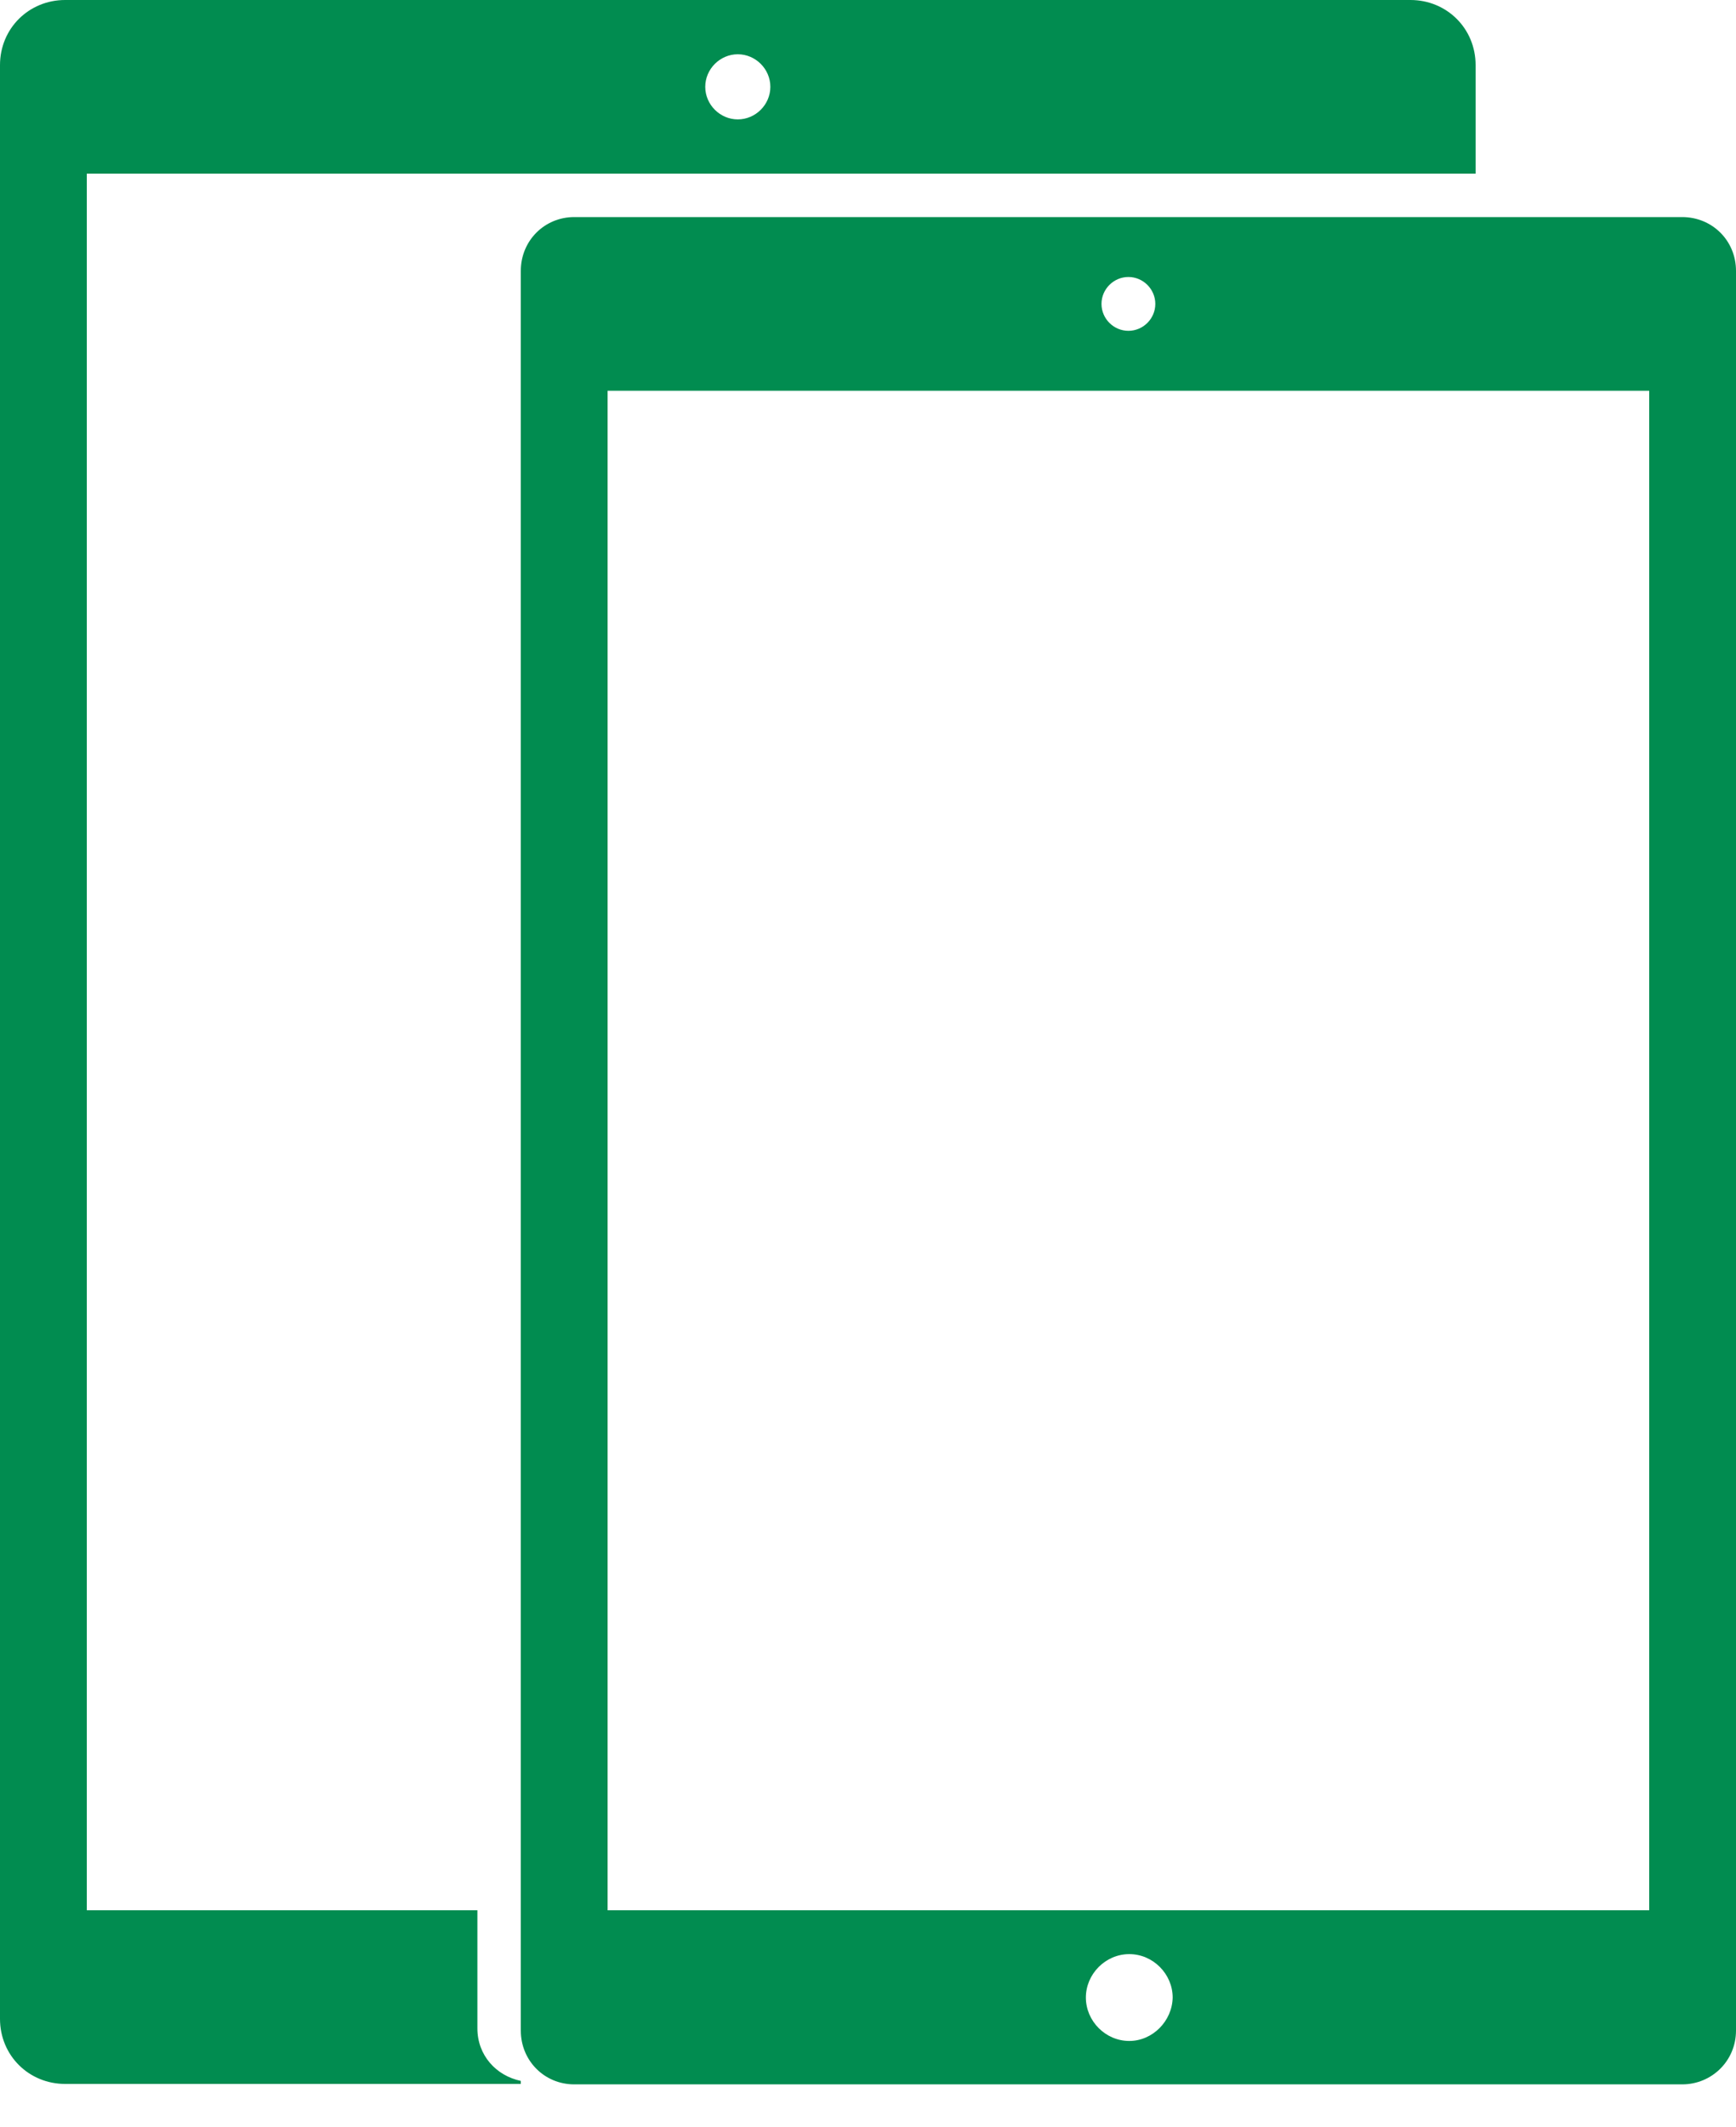 <?xml version="1.0" encoding="UTF-8"?>
<svg width="40px" height="49px" viewBox="0 0 40 49" version="1.1" xmlns="http://www.w3.org/2000/svg" xmlns:xlink="http://www.w3.org/1999/xlink">
    <!-- Generator: Sketch 46.2 (44496) - http://www.bohemiancoding.com/sketch -->
    <title>iPad_Pro</title>
    <desc>Created with Sketch.</desc>
    <defs></defs>
    <g id="Page-1" stroke="none" stroke-width="1" fill="none" fill-rule="evenodd">
        <g id="HomePage" transform="translate(-426, -382)" fill="#018C50">
            <g id="top">
                <g id="ipad" transform="translate(426, 382)">
                    <path d="M38.76,5 L13.23,5 C12.55,5 12,5.54 12,6.24 L12,46.77 C12,47.47 12.55,48.01 13.23,48.01 L38.76,48.01 C39.44,48.01 40,47.47 40,46.77 L40,6.24 C40,5.54 39.45,5 38.76,5 Z M26,6.38 C26.34,6.38 26.62,6.66 26.62,7 C26.62,7.34 26.34,7.62 26,7.62 C25.66,7.62 25.38,7.34 25.38,7 C25.38,6.66 25.66,6.38 26,6.38 Z M26.02,47.01 C25.47,47.01 25.02,46.55 25.02,46.01 C25.02,45.47 25.47,45.01 26.02,45.01 C26.57,45.01 27.02,45.47 27.02,46.01 C27.01,46.55 26.56,47.01 26.02,47.01 Z M38,44 L14,44 L14,9 L38,9 L38,44 Z M12,47.93 C11.43,47.81 11,47.34 11,46.72 L11,44 L2,44 L2,4 L34,4 L34,1.5 C34,0.65 33.33,0 32.5,0 L1.5,0 C0.67,0 0,0.65 0,1.5 L0,46.5 C0,47.35 0.67,48 1.5,48 L12,48 L12,47.93 Z M17,1.25 C17.41,1.25 17.75,1.59 17.75,2 C17.75,2.41 17.41,2.75 17,2.75 C16.59,2.75 16.25,2.41 16.25,2 C16.25,1.59 16.59,1.25 17,1.25 Z" id="iPad_Pro"></path>
                </g>
            </g>
        </g>
    </g>
</svg>